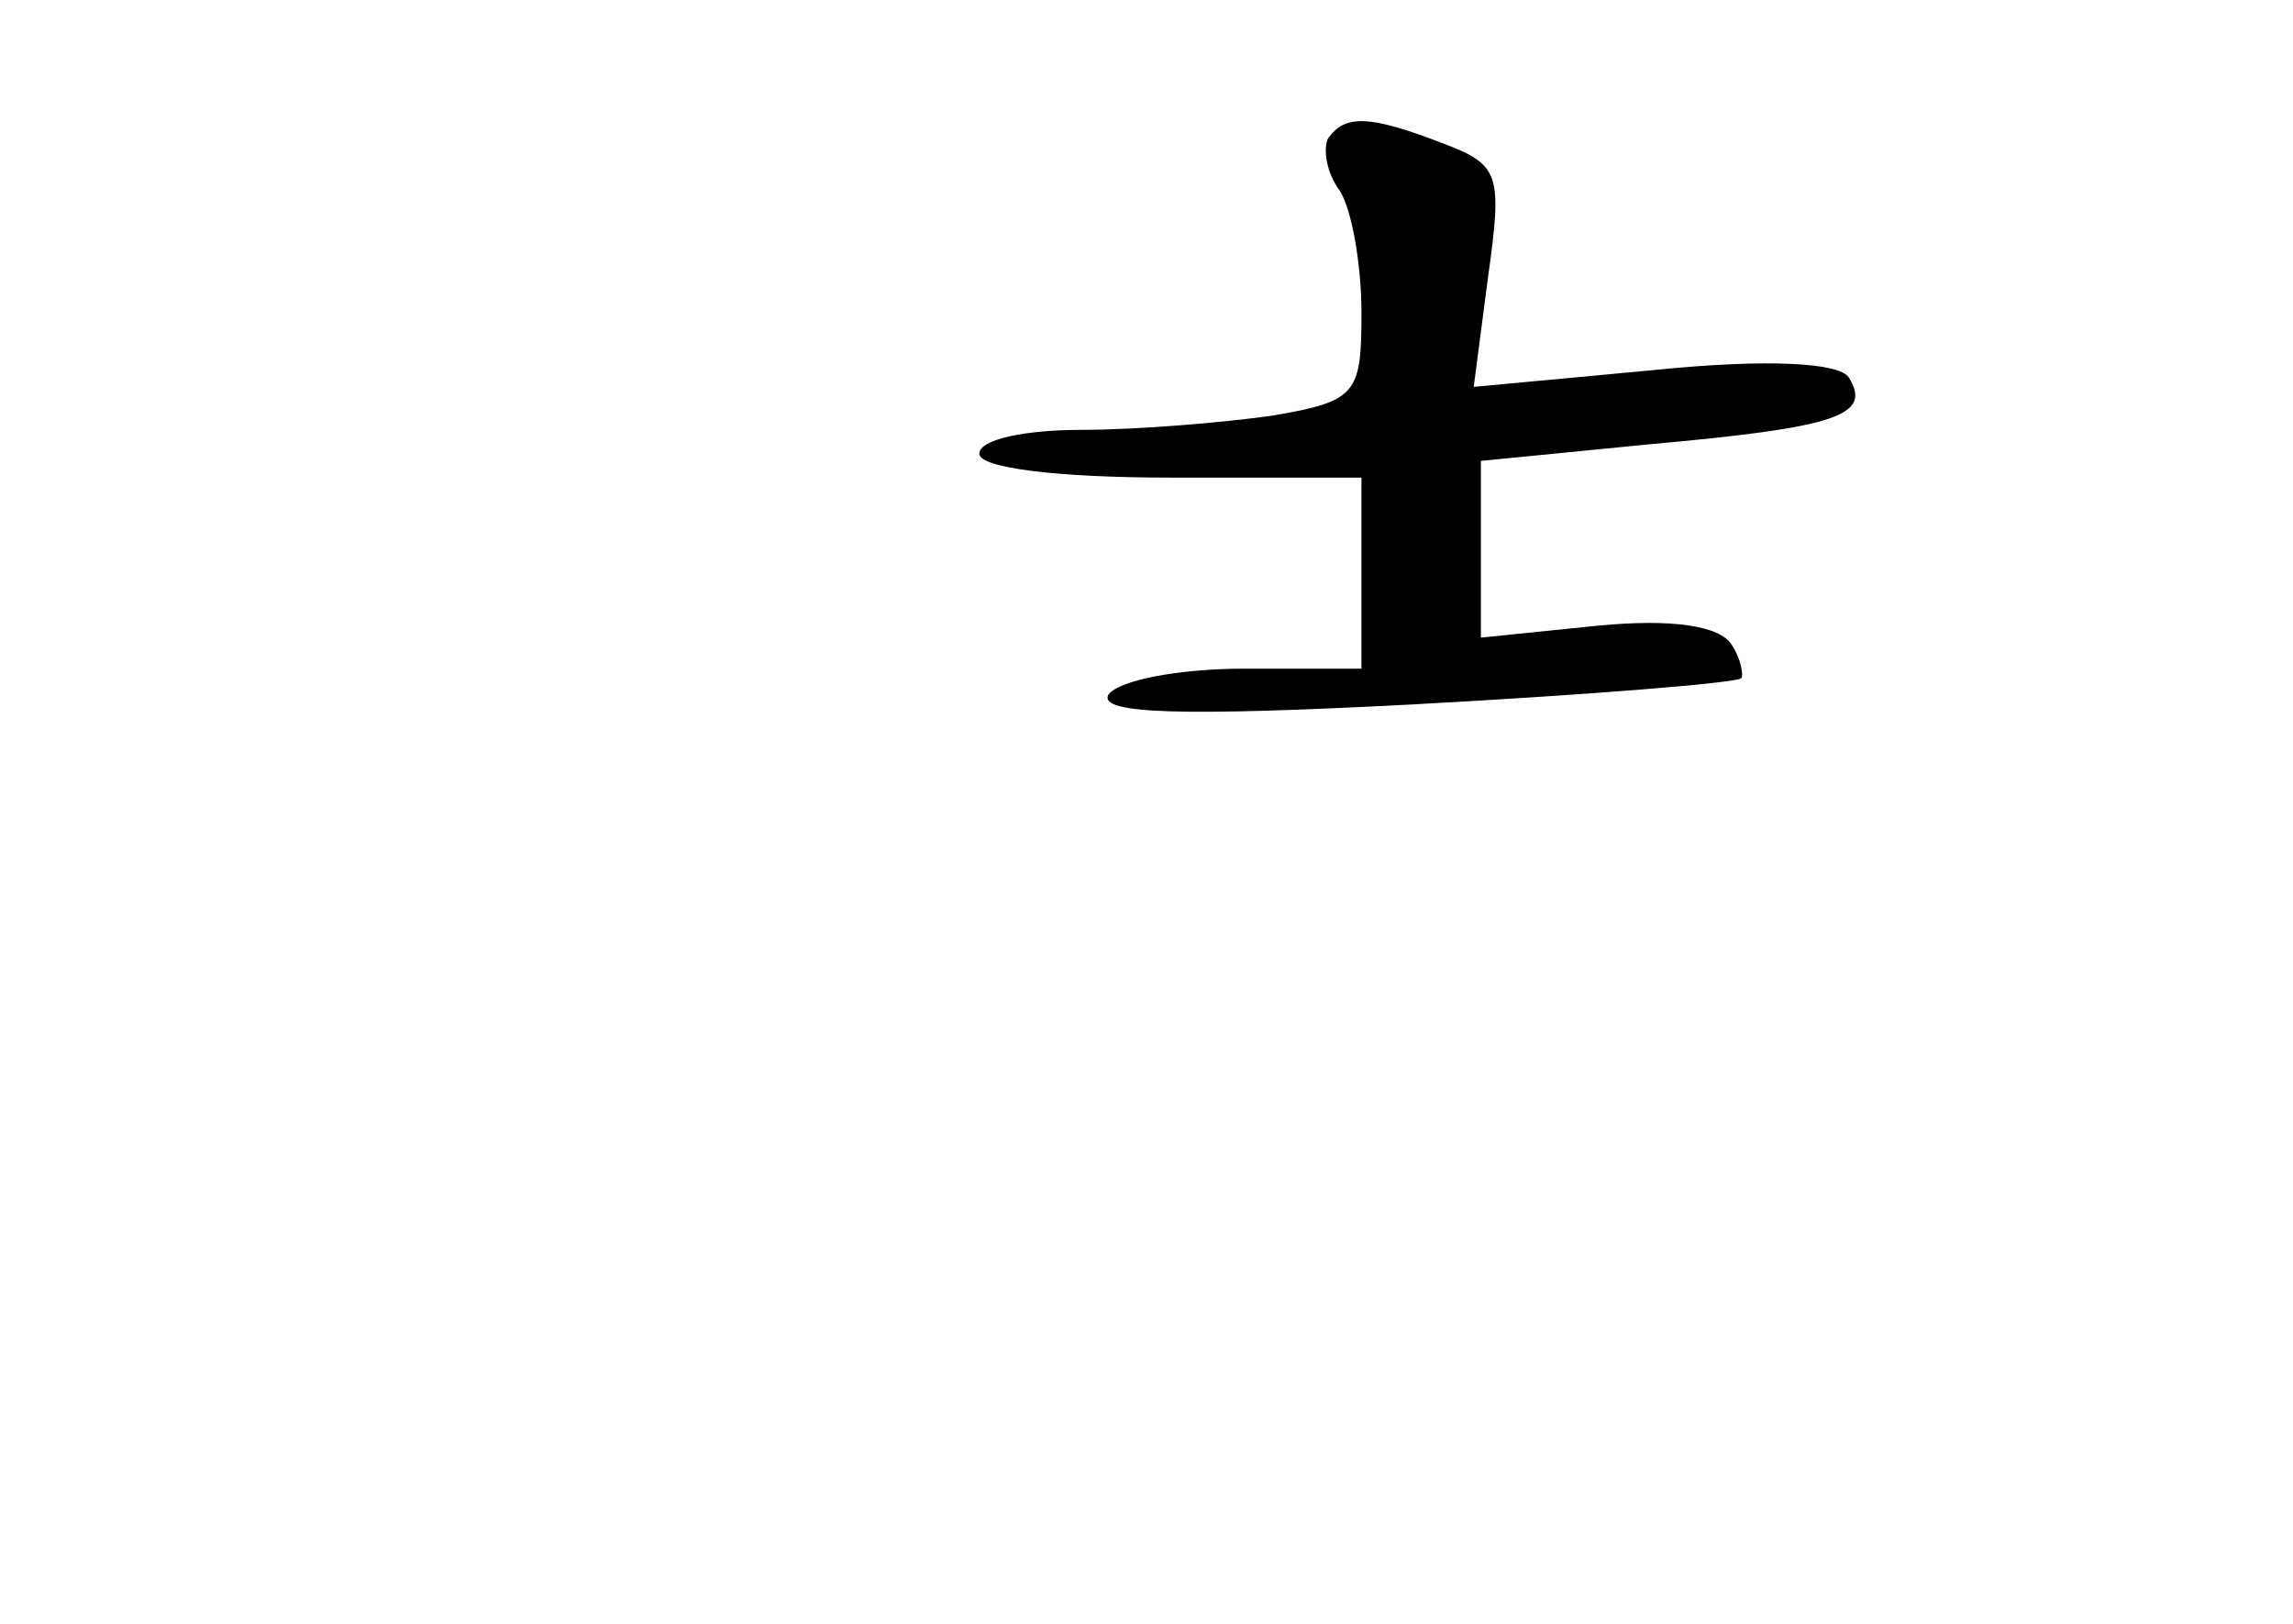 <?xml version="1.0" standalone="no"?>
<!DOCTYPE svg PUBLIC "-//W3C//DTD SVG 20010904//EN"
 "http://www.w3.org/TR/2001/REC-SVG-20010904/DTD/svg10.dtd">
<svg version="1.0" xmlns="http://www.w3.org/2000/svg"
 width="96pt" height="68pt" viewBox="0 0 96 68"
 preserveAspectRatio="xMidYMid meet">
<g transform="translate(0,68) scale(0.1,-0.1)"
fill="#000000" stroke="none">
<path d="M556 622 c-2 -4 -1 -14 5 -22 5 -8 9 -31 9 -51 0 -34 -2 -37 -37 -43
-21 -3 -57 -6 -80 -6 -24 0 -43 -4 -43 -10 0 -6 33 -10 80 -10 l80 0 0 -40 0
-40 -49 0 c-28 0 -53 -5 -57 -11 -4 -8 31 -9 127 -4 74 4 136 9 138 11 1 1 0
8 -4 14 -5 8 -25 11 -56 8 l-49 -5 0 37 0 37 71 7 c78 7 93 12 83 28 -4 6 -33
8 -82 3 l-75 -7 6 46 c6 43 5 47 -19 56 -31 12 -41 12 -48 2z"/>
</g>
</svg>
